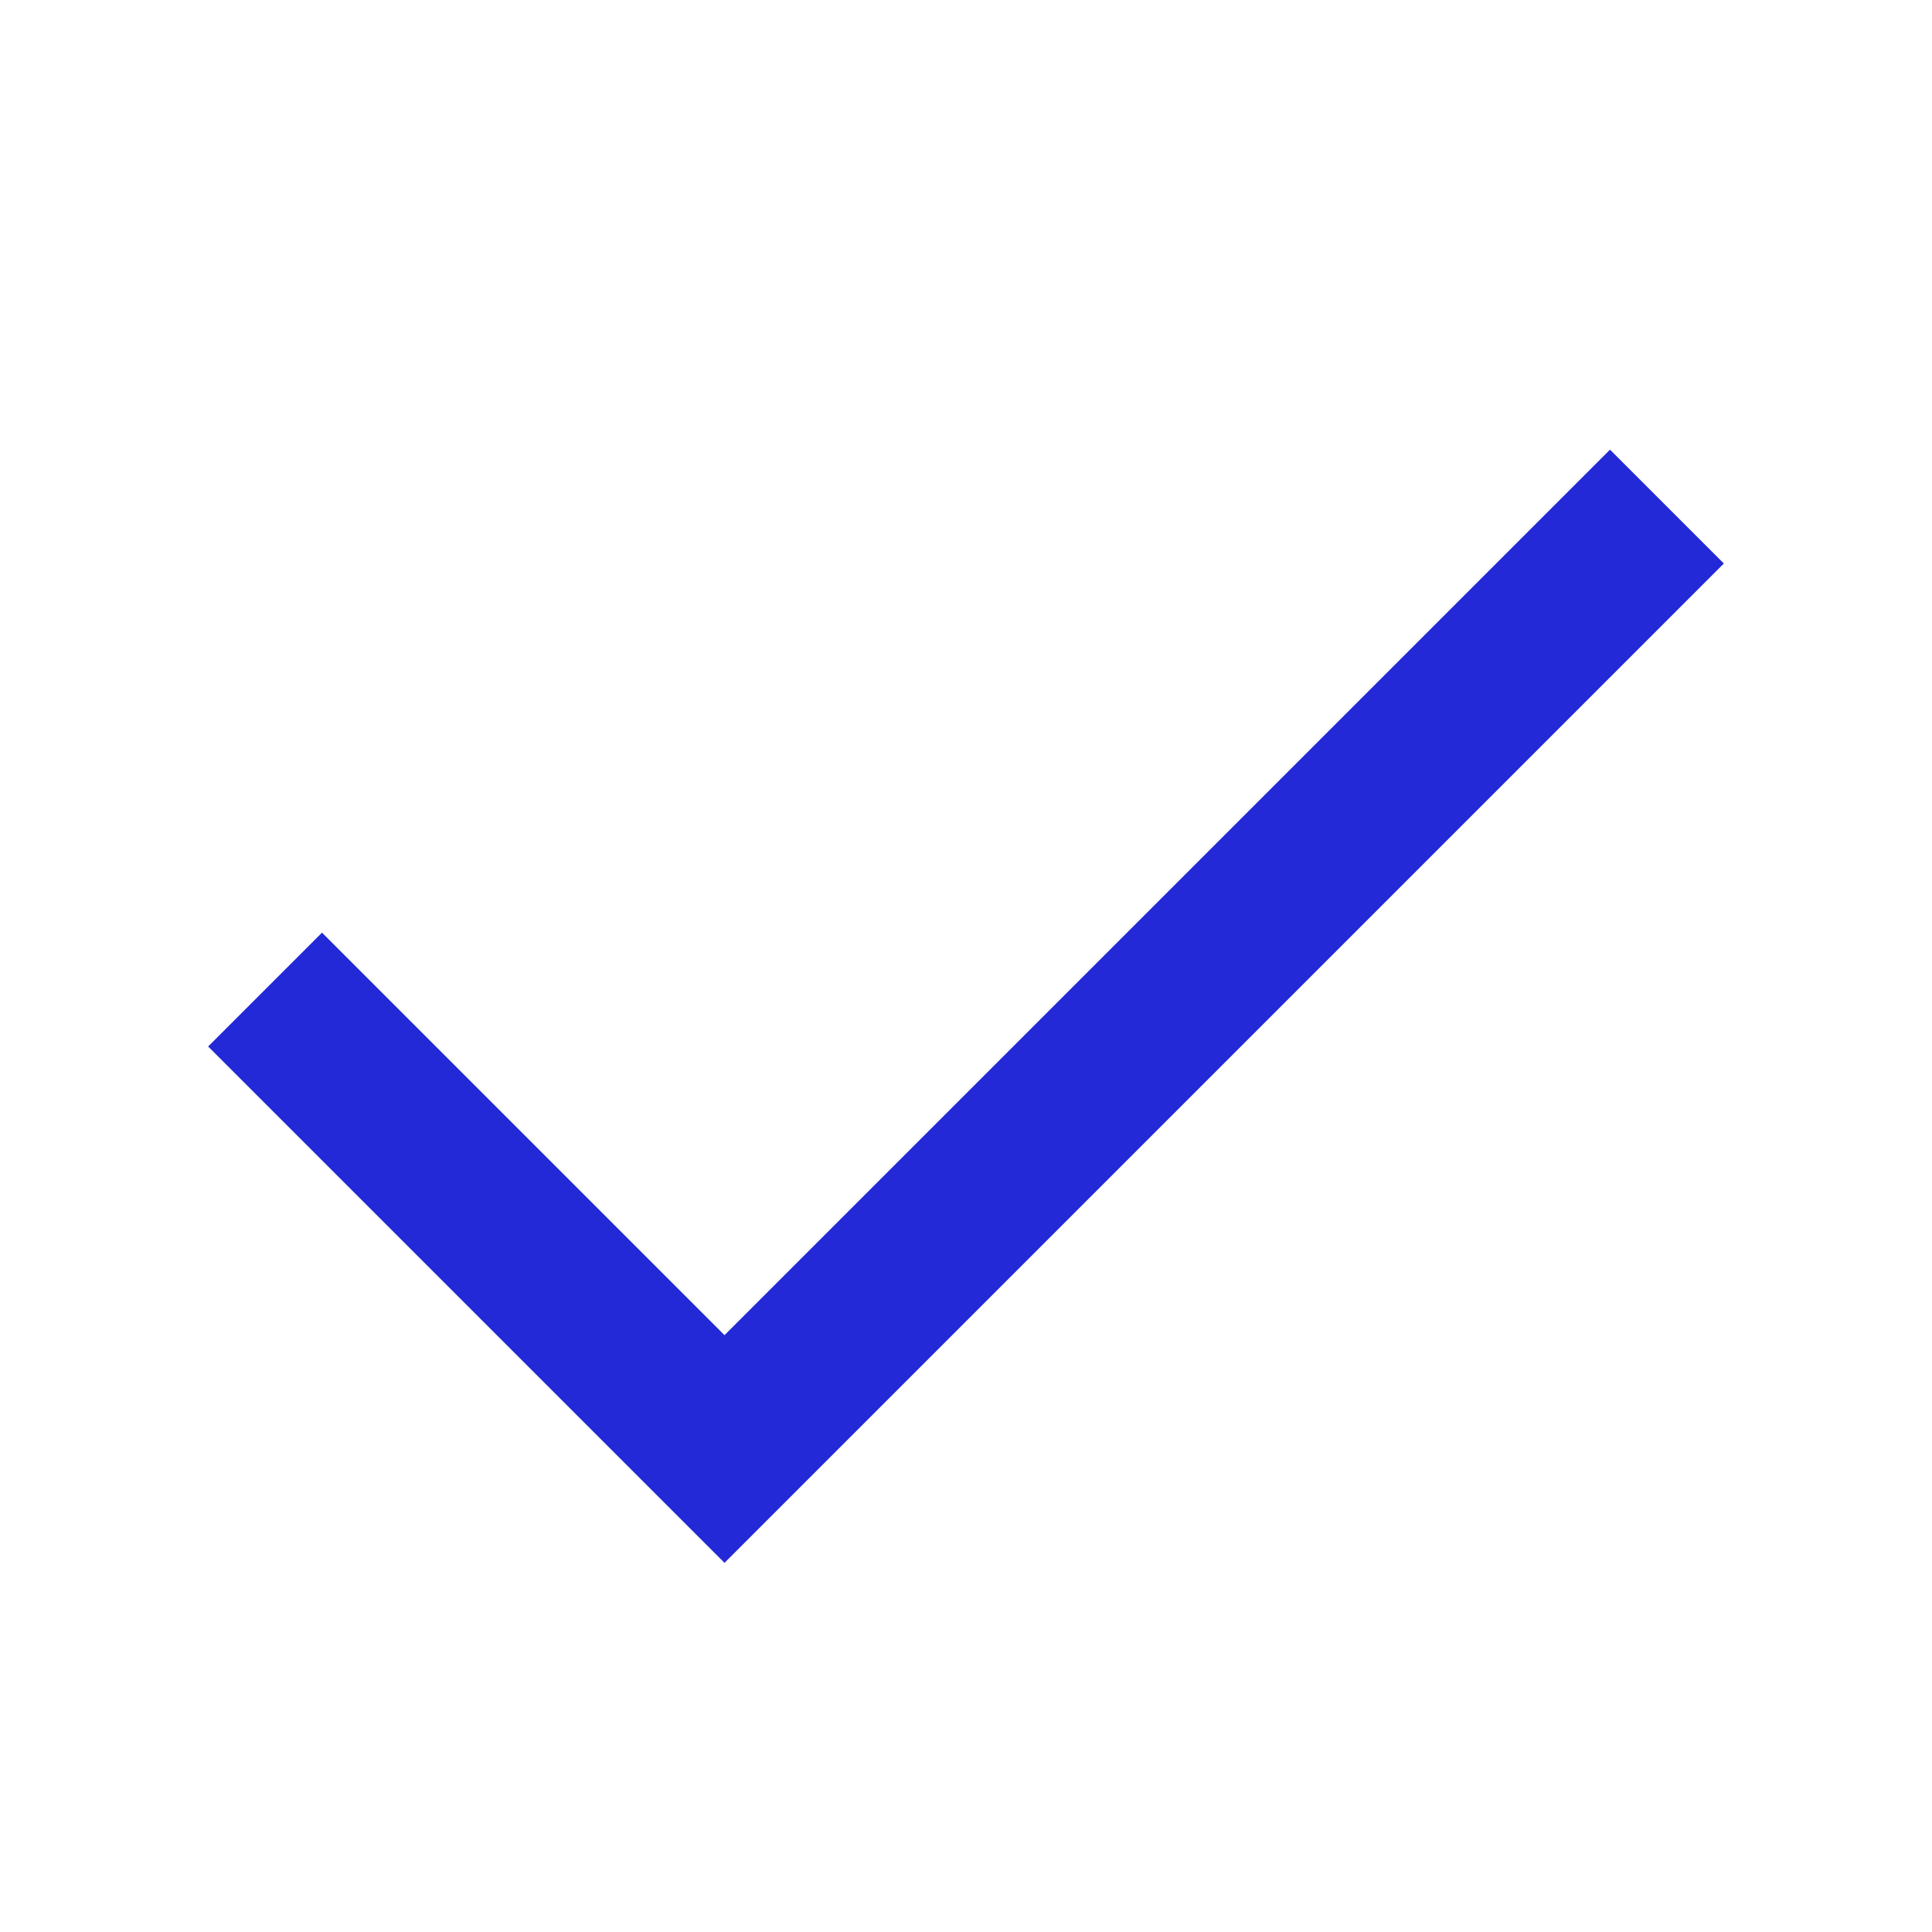 <svg role="img" xmlns="http://www.w3.org/2000/svg" width="24px" height="24px" viewBox="0 0 24 24" aria-labelledby="okIconTitle" stroke="#2329D6" stroke-width="2" stroke-linecap="square" stroke-linejoin="miter" fill="none" color="#2329D6"> <title id="okIconTitle">Ok</title> <polyline points="4 13 9 18 20 7"/> </svg>